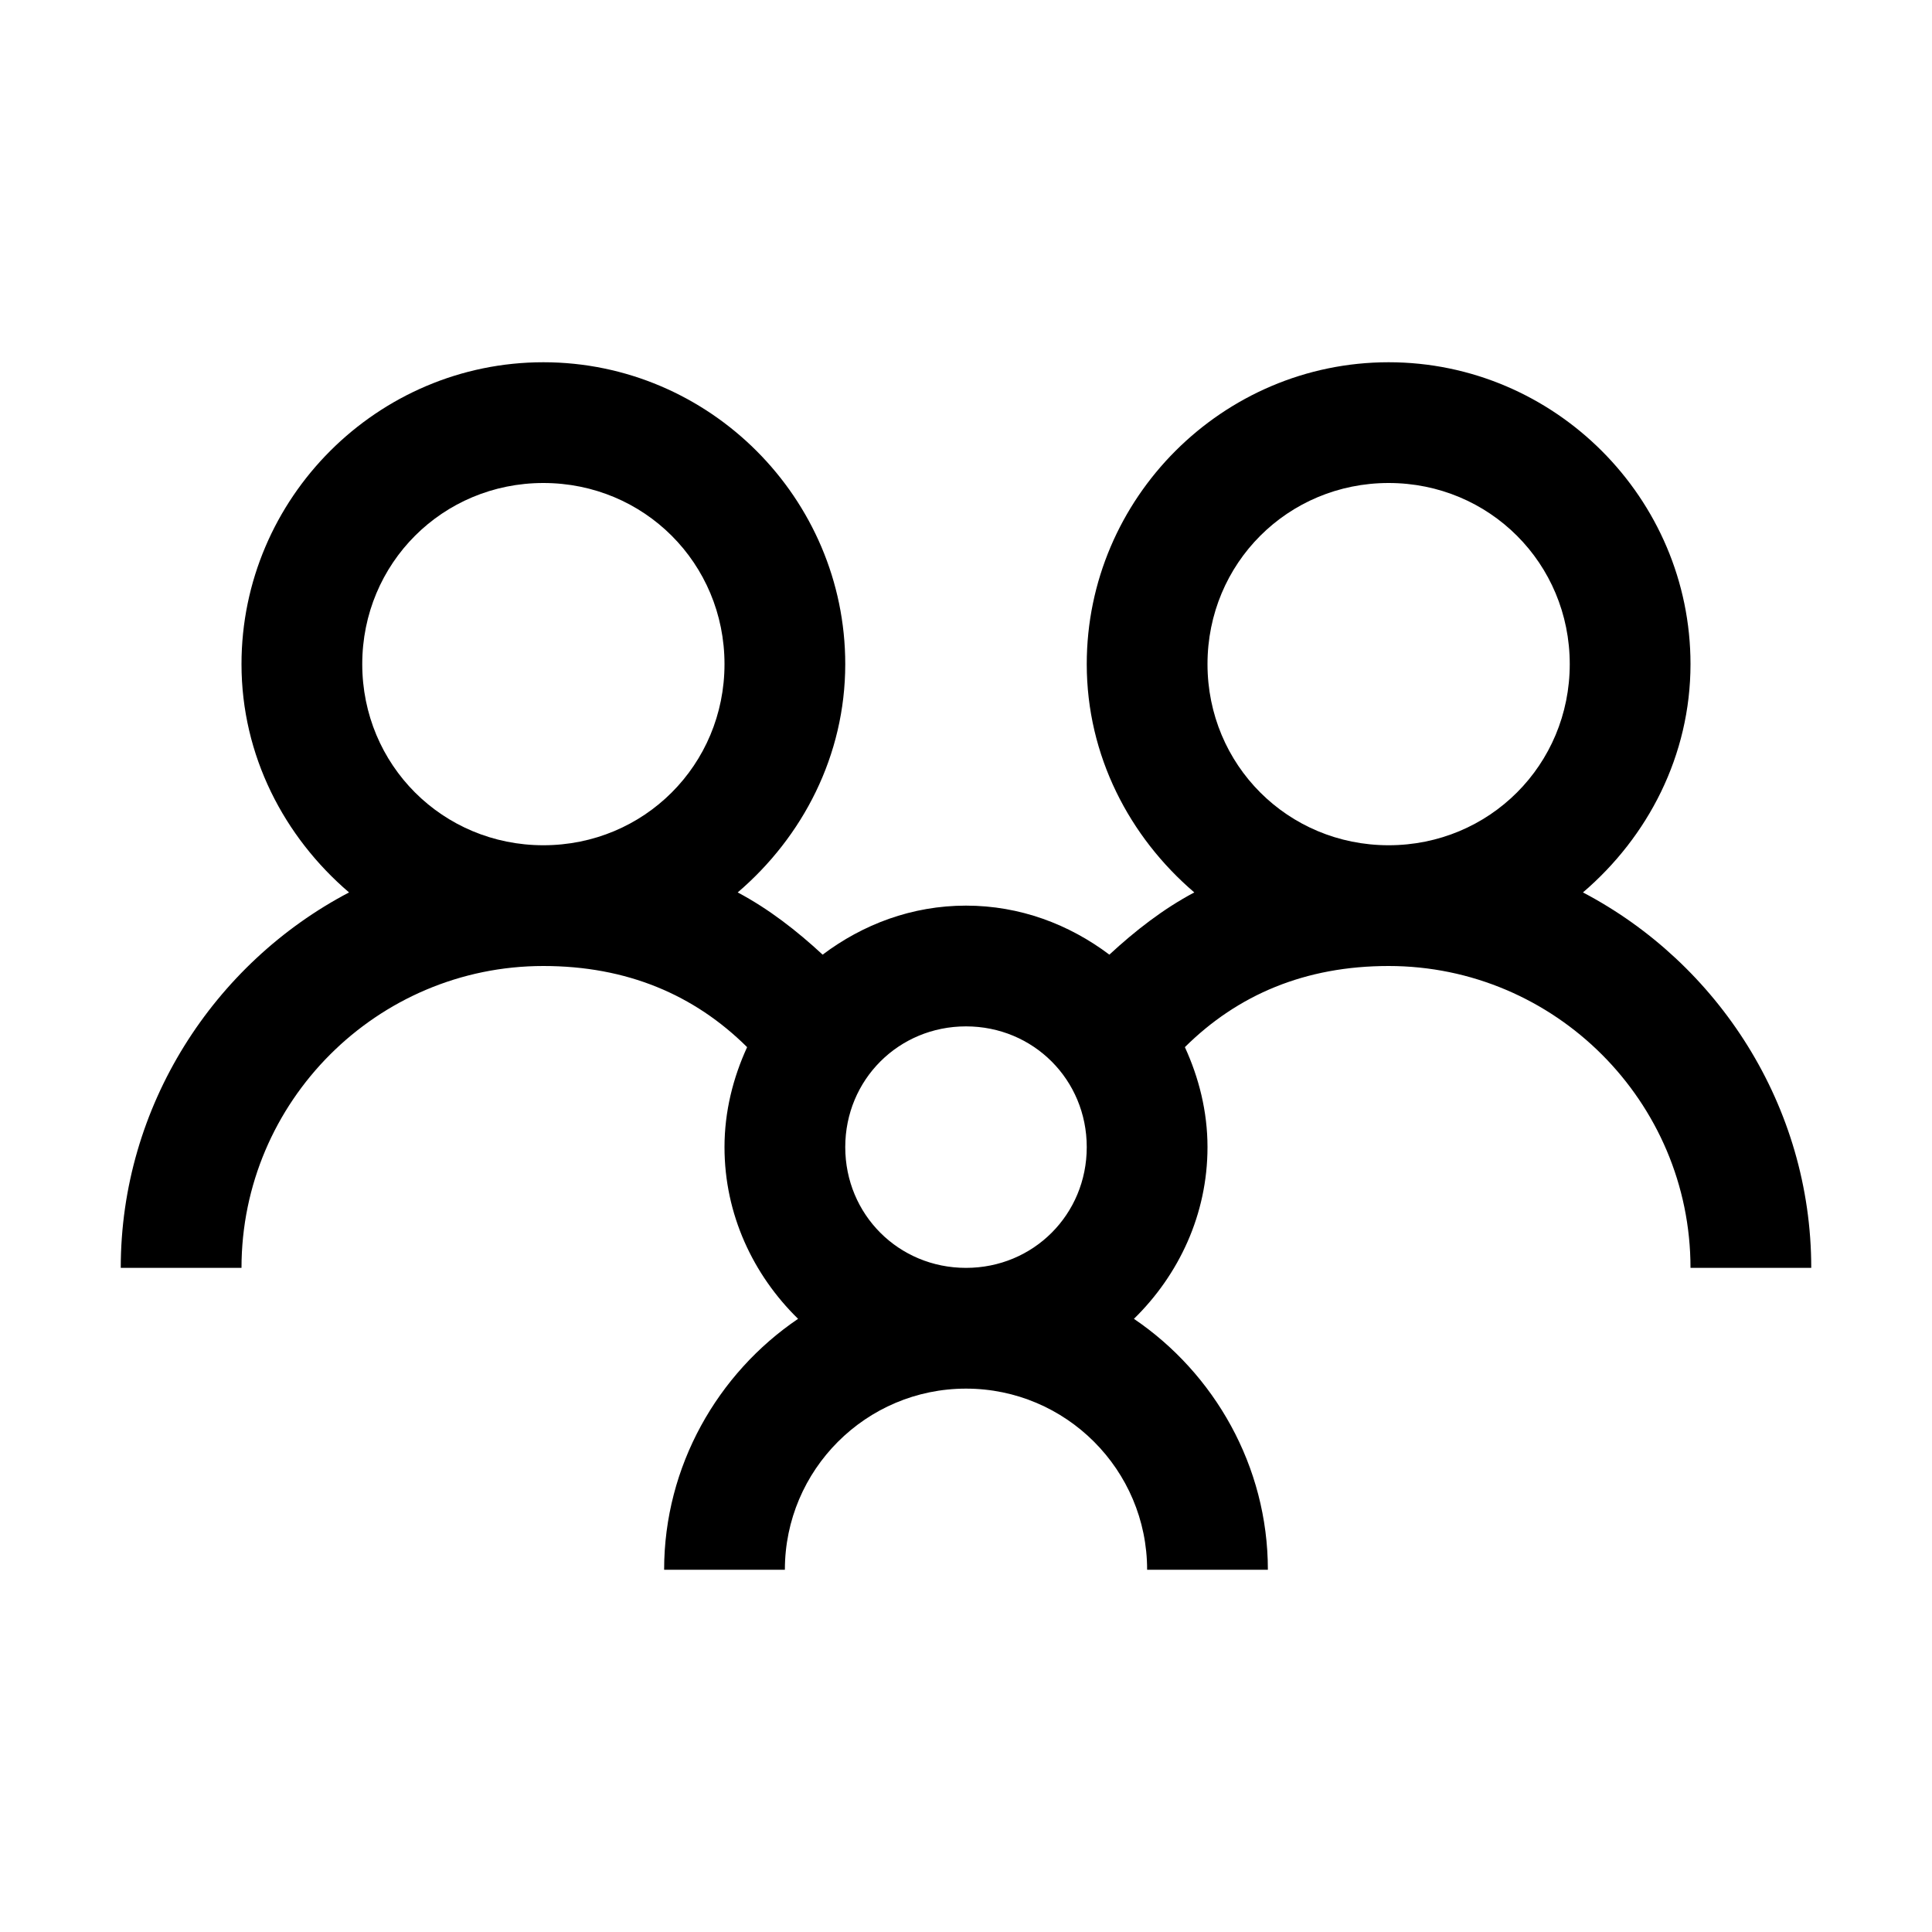 <svg width="24" height="24" viewBox="0 0 24 24" fill="none" xmlns="http://www.w3.org/2000/svg"><path d="M6.75 4.5C4.688 4.5 3 6.188 3 8.25C3 9.387 3.53 10.397 4.336 11.086C2.659 11.966 1.5 13.737 1.5 15.75H3C3 13.684 4.684 12 6.75 12C7.787 12 8.625 12.357 9.281 13.008C9.107 13.387 9 13.807 9 14.25C9 15.086 9.356 15.837 9.914 16.383C8.916 17.059 8.25 18.213 8.25 19.5H9.75C9.75 18.259 10.759 17.25 12 17.25C13.241 17.25 14.25 18.259 14.25 19.5H15.75C15.75 18.213 15.084 17.059 14.086 16.383C14.644 15.837 15 15.086 15 14.25C15 13.807 14.893 13.387 14.719 13.008C15.375 12.357 16.213 12 17.25 12C19.316 12 21 13.684 21 15.75H22.5C22.5 13.737 21.341 11.966 19.664 11.086C20.47 10.397 21 9.387 21 8.25C21 6.188 19.312 4.5 17.25 4.5C15.188 4.5 13.5 6.188 13.5 8.25C13.5 9.387 14.03 10.397 14.836 11.086C14.451 11.29 14.102 11.562 13.781 11.859C13.28 11.482 12.671 11.25 12 11.25C11.329 11.25 10.72 11.482 10.219 11.859C9.898 11.562 9.549 11.29 9.164 11.086C9.97 10.397 10.5 9.387 10.5 8.25C10.5 6.188 8.812 4.5 6.75 4.5ZM6.75 6C8.002 6 9 6.998 9 8.25C9 9.502 8.002 10.5 6.75 10.5C5.498 10.5 4.5 9.502 4.5 8.25C4.5 6.998 5.498 6 6.75 6ZM17.25 6C18.502 6 19.5 6.998 19.5 8.25C19.5 9.502 18.502 10.5 17.25 10.5C15.998 10.5 15 9.502 15 8.25C15 6.998 15.998 6 17.25 6ZM12 12.75C12.837 12.75 13.5 13.413 13.5 14.25C13.5 15.087 12.837 15.75 12 15.75C11.163 15.75 10.5 15.087 10.5 14.25C10.5 13.413 11.163 12.75 12 12.75Z" fill="currentColor"></path></svg>